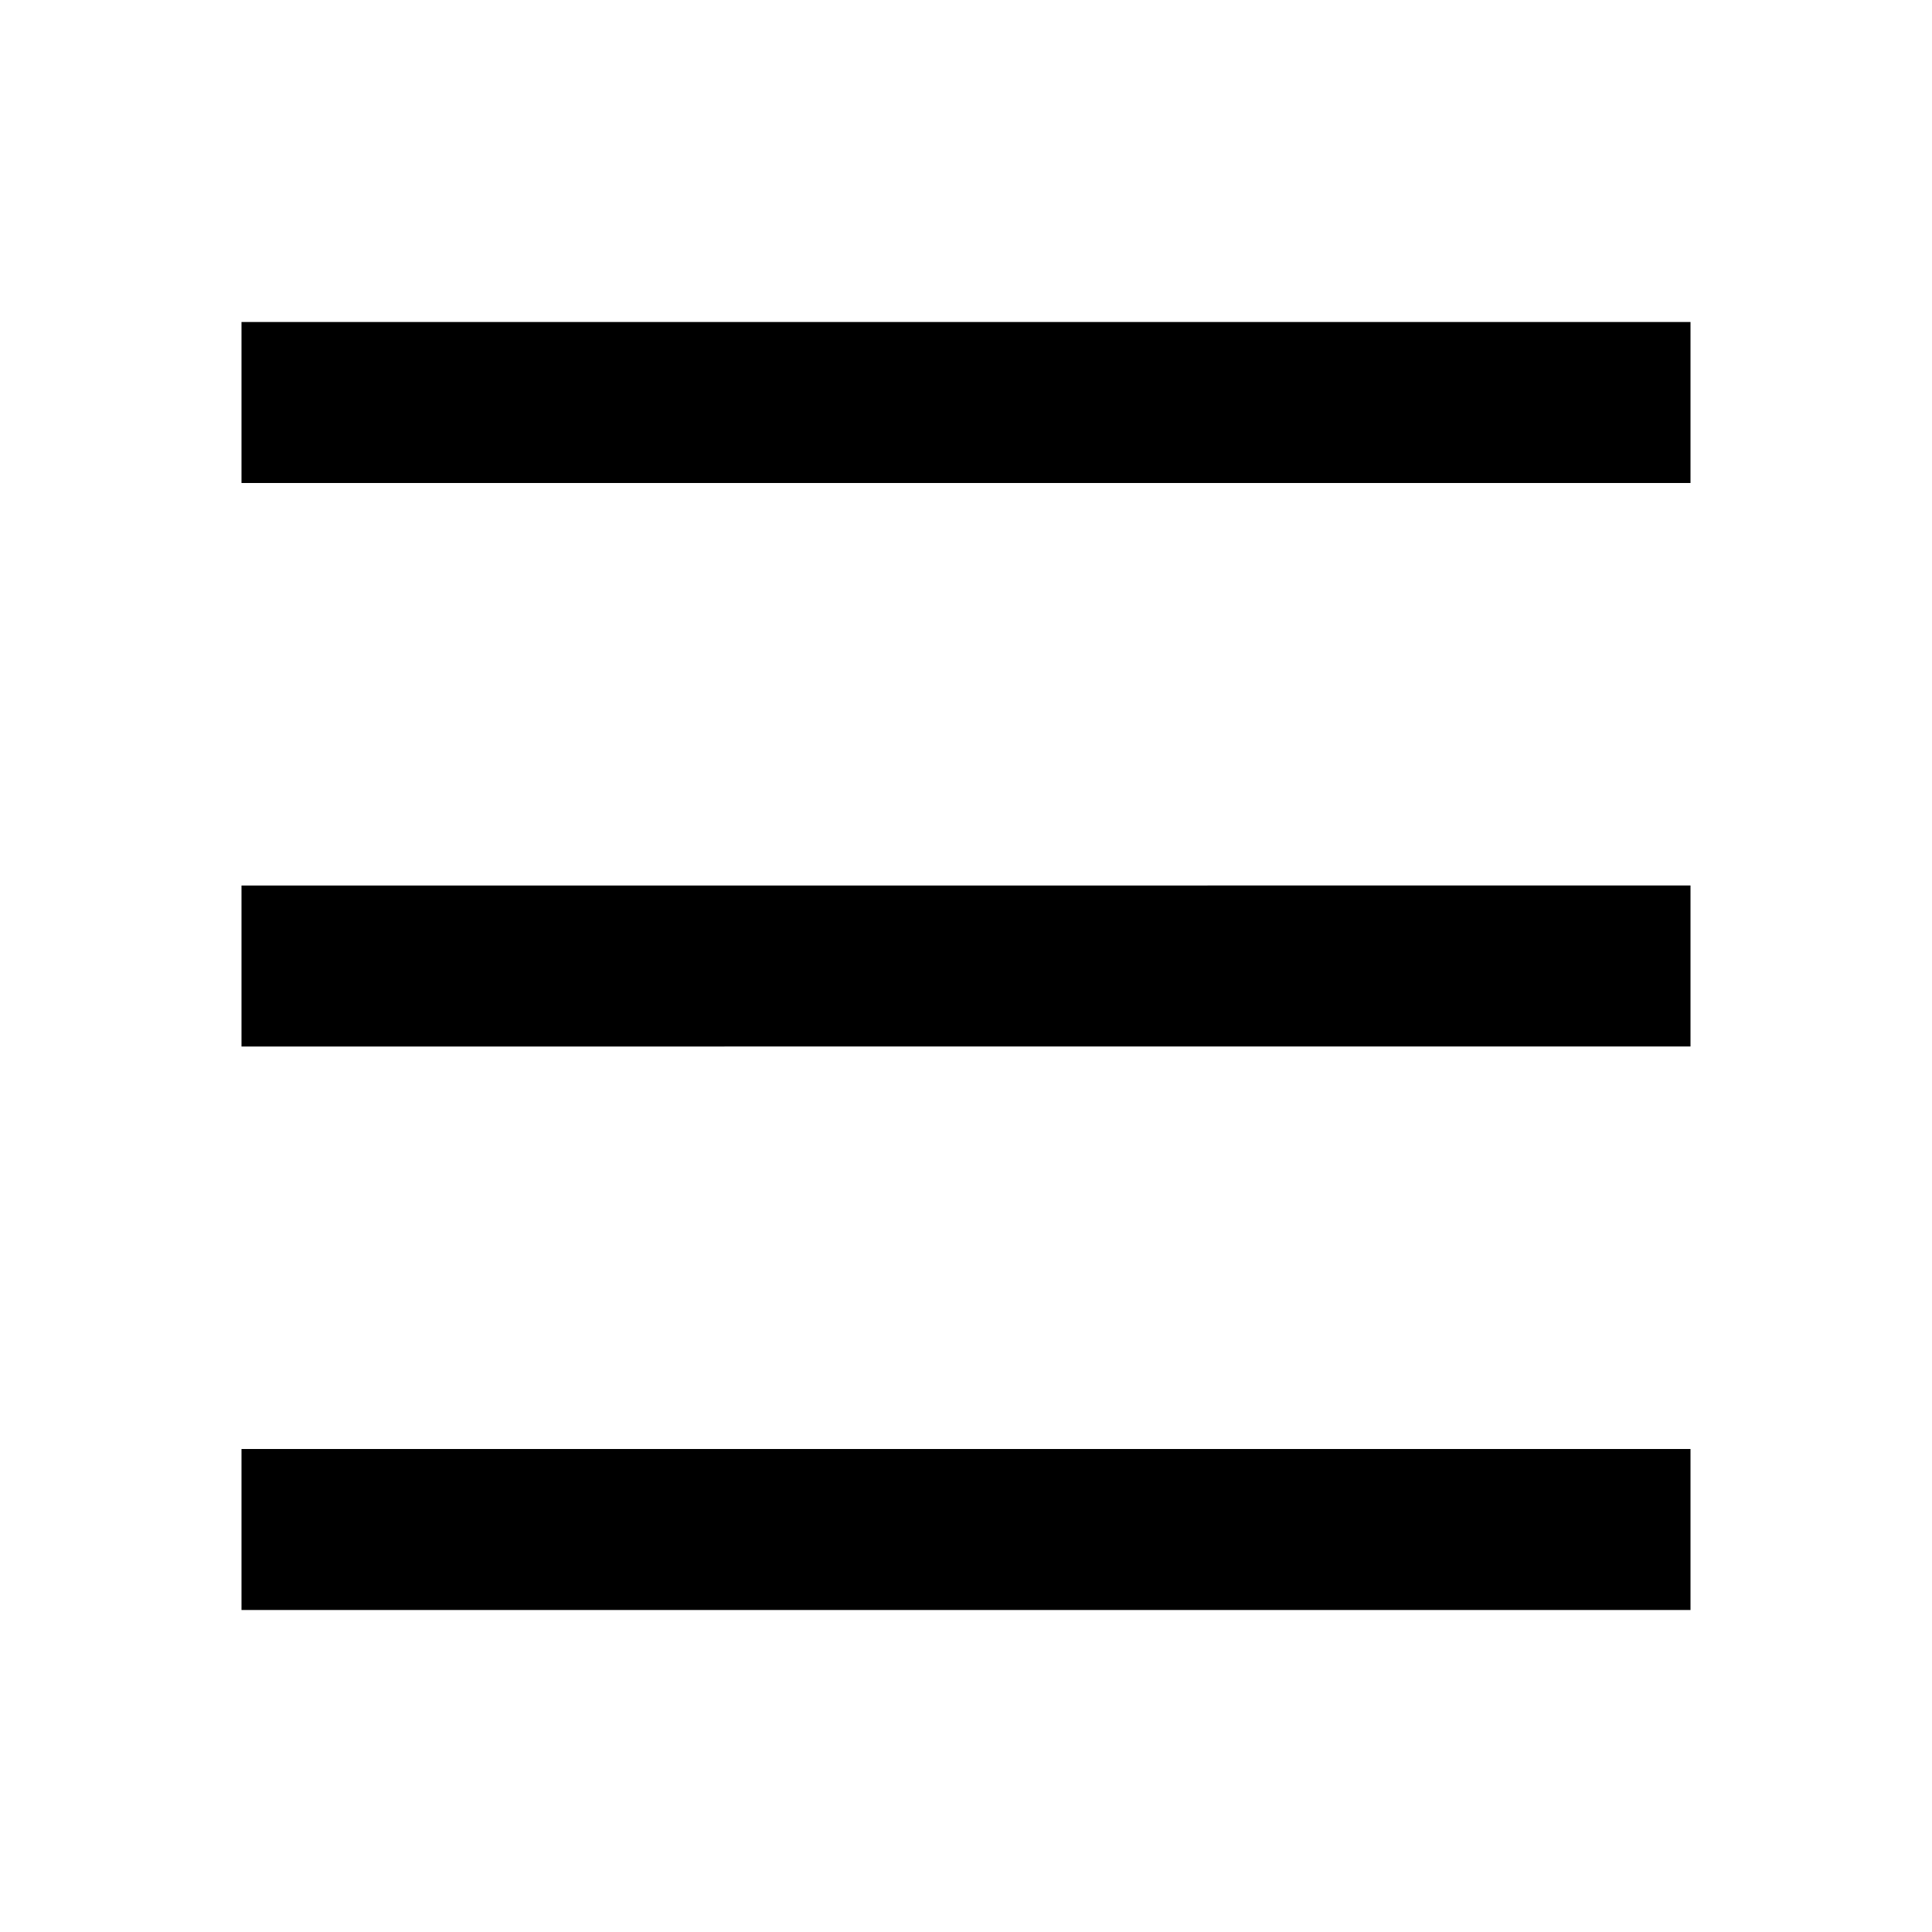 <svg id="Group_6258" data-name="Group 6258" xmlns="http://www.w3.org/2000/svg" width="24" height="24" viewBox="0 0 24 24">
  <path id="Path_1258" data-name="Path 1258" d="M0,0H24V24H0Z" fill="none"/>
  <path id="Path_1259" data-name="Path 1259" d="M3,4H21V6H3Zm0,7H21v2H3Zm0,7H21v2H3Z"/>
</svg>
